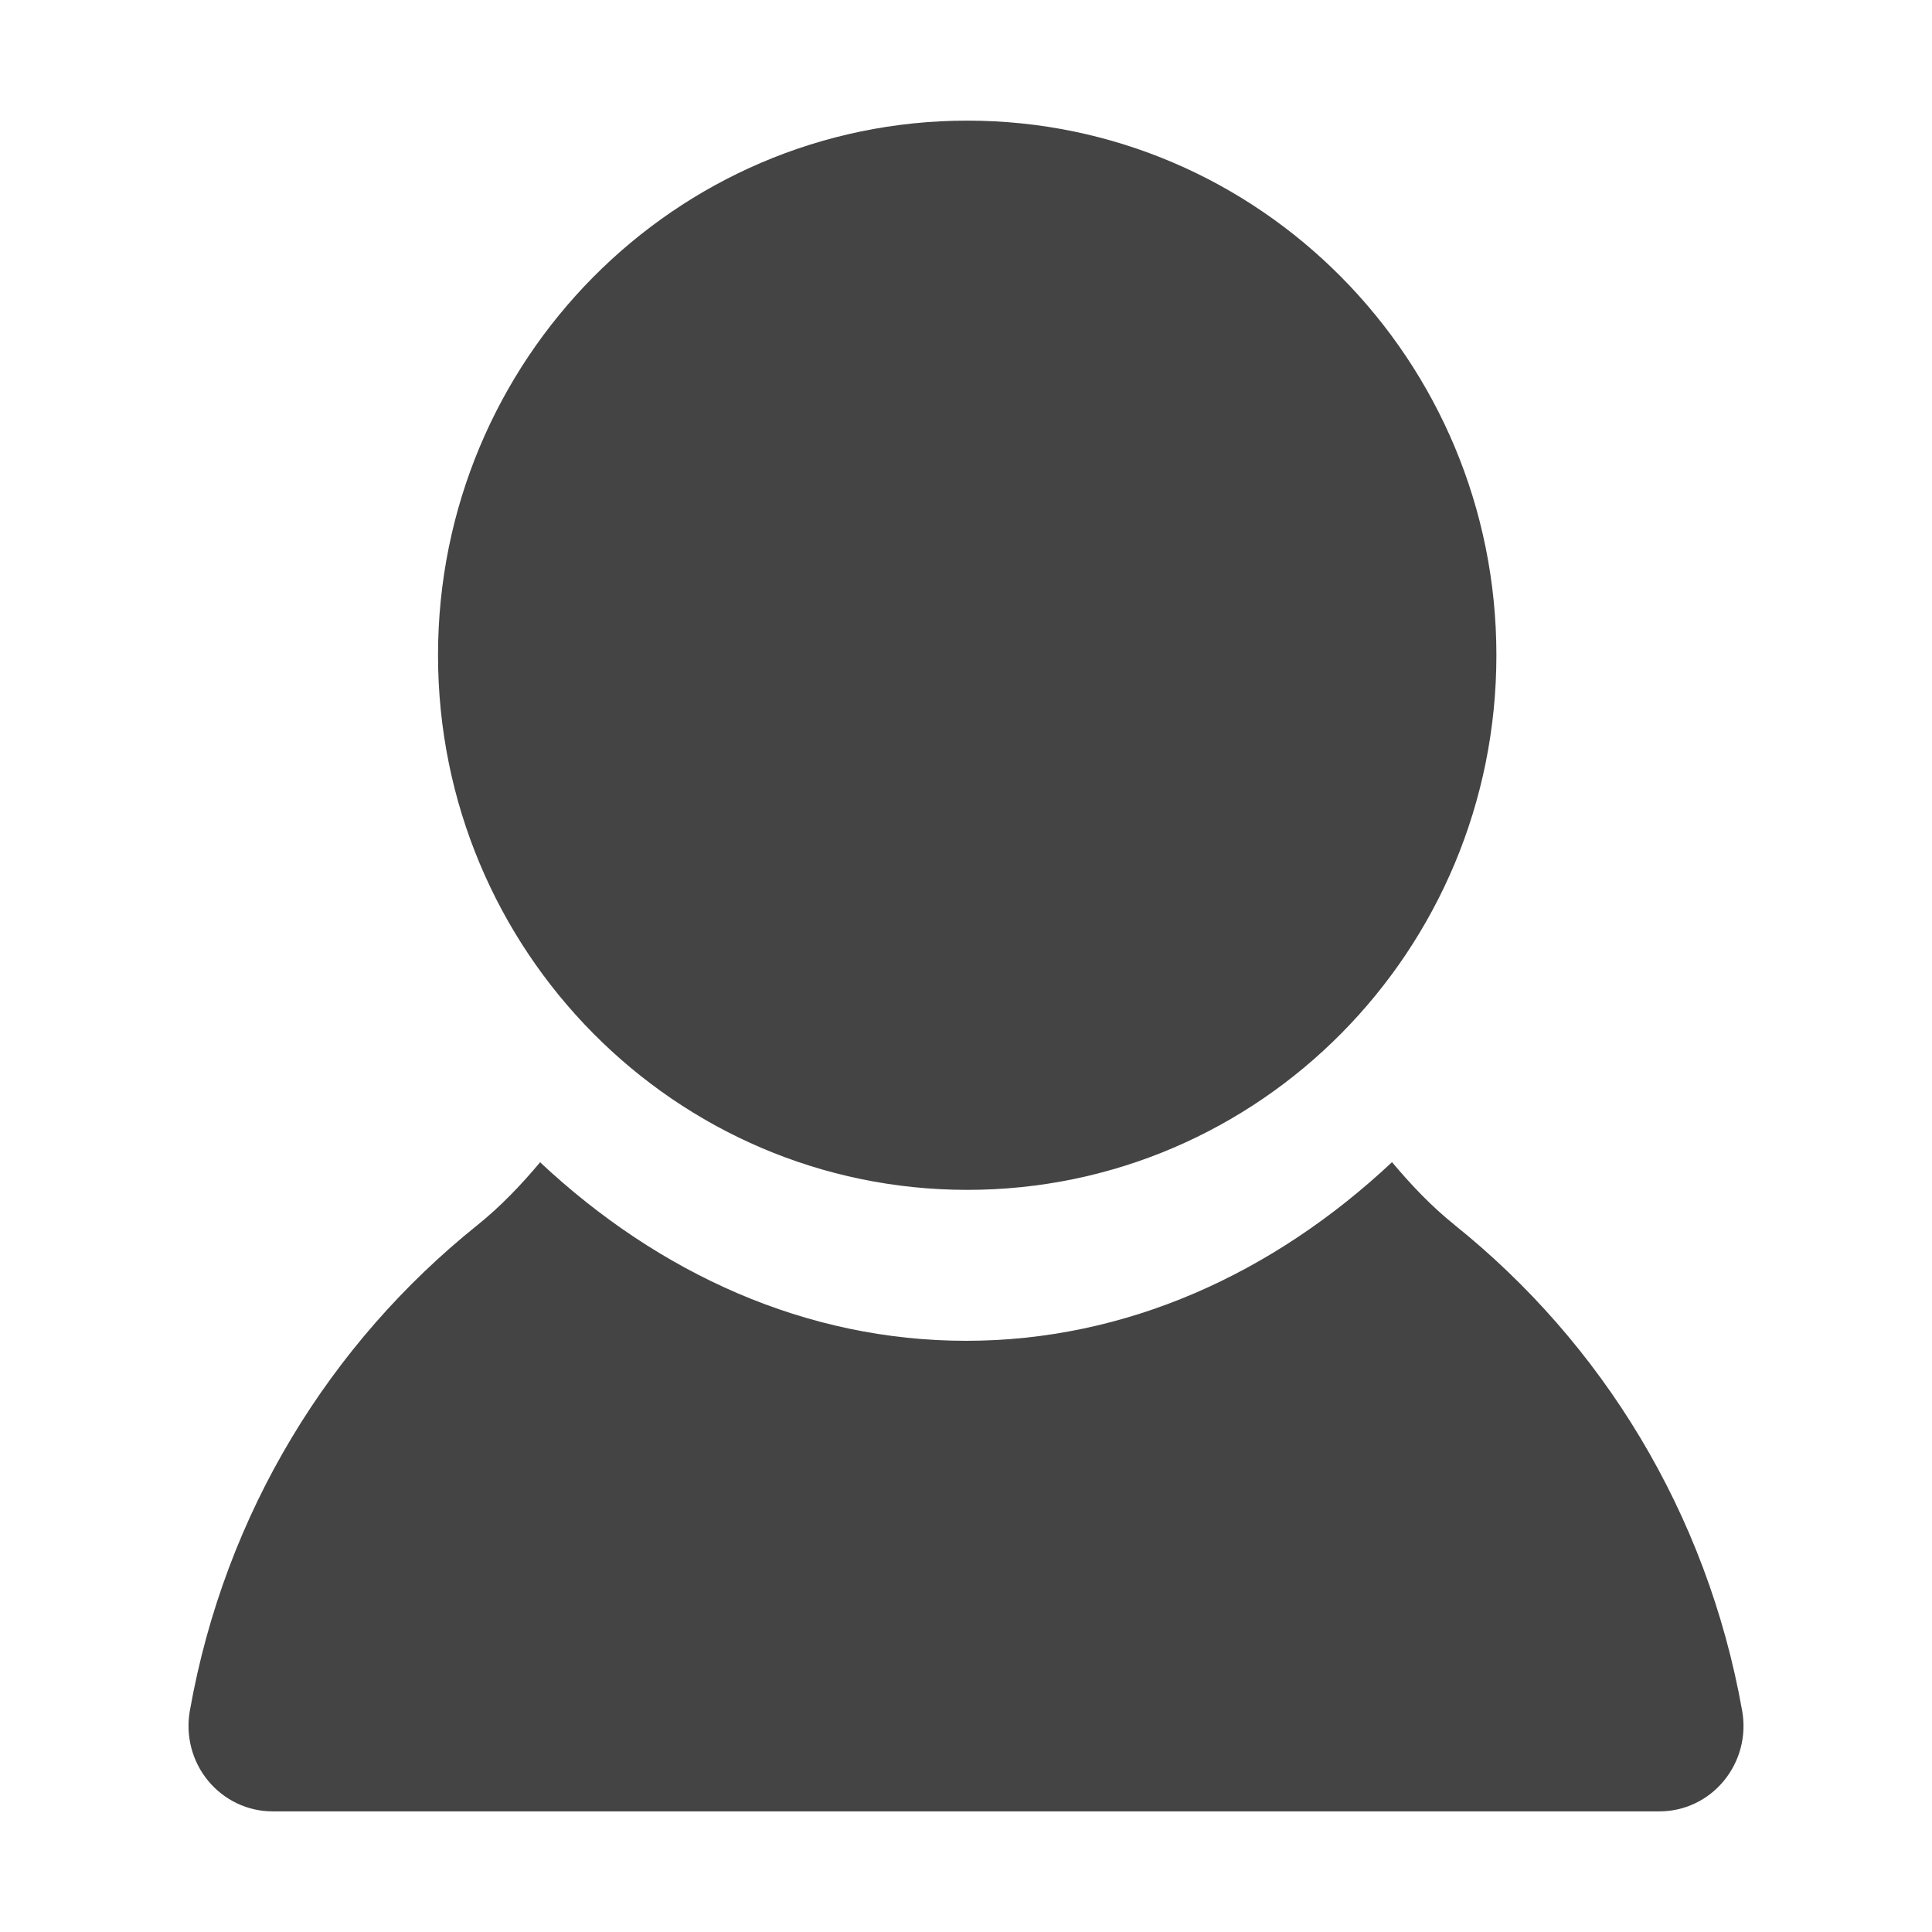 <!-- Generated by IcoMoon.io -->
<svg version="1.1" xmlns="http://www.w3.org/2000/svg" width="32" height="32" viewBox="0 0 32 32">
<title>user</title>
<path fill="#444" d="M24.097 20.292c-0.387-0.31-0.725-0.667-1.041-1.043-1.972 1.85-4.409 2.959-7.054 2.959-2.646 0-5.084-1.109-7.056-2.957-0.314 0.374-0.652 0.73-1.039 1.041-2.43 1.947-4.181 4.756-4.763 8.046-0.072 0.413 0.038 0.836 0.303 1.157s0.655 0.507 1.066 0.507h22.974c0.412 0 0.803-0.186 1.066-0.507 0.265-0.321 0.376-0.745 0.303-1.157-0.584-3.29-2.333-6.099-4.76-8.046zM7.255 10.852c0 4.892 3.928 8.856 8.767 8.856s8.763-3.964 8.763-8.856c0-4.889-3.924-8.854-8.763-8.854s-8.767 3.964-8.767 8.854z"></path>
</svg>

